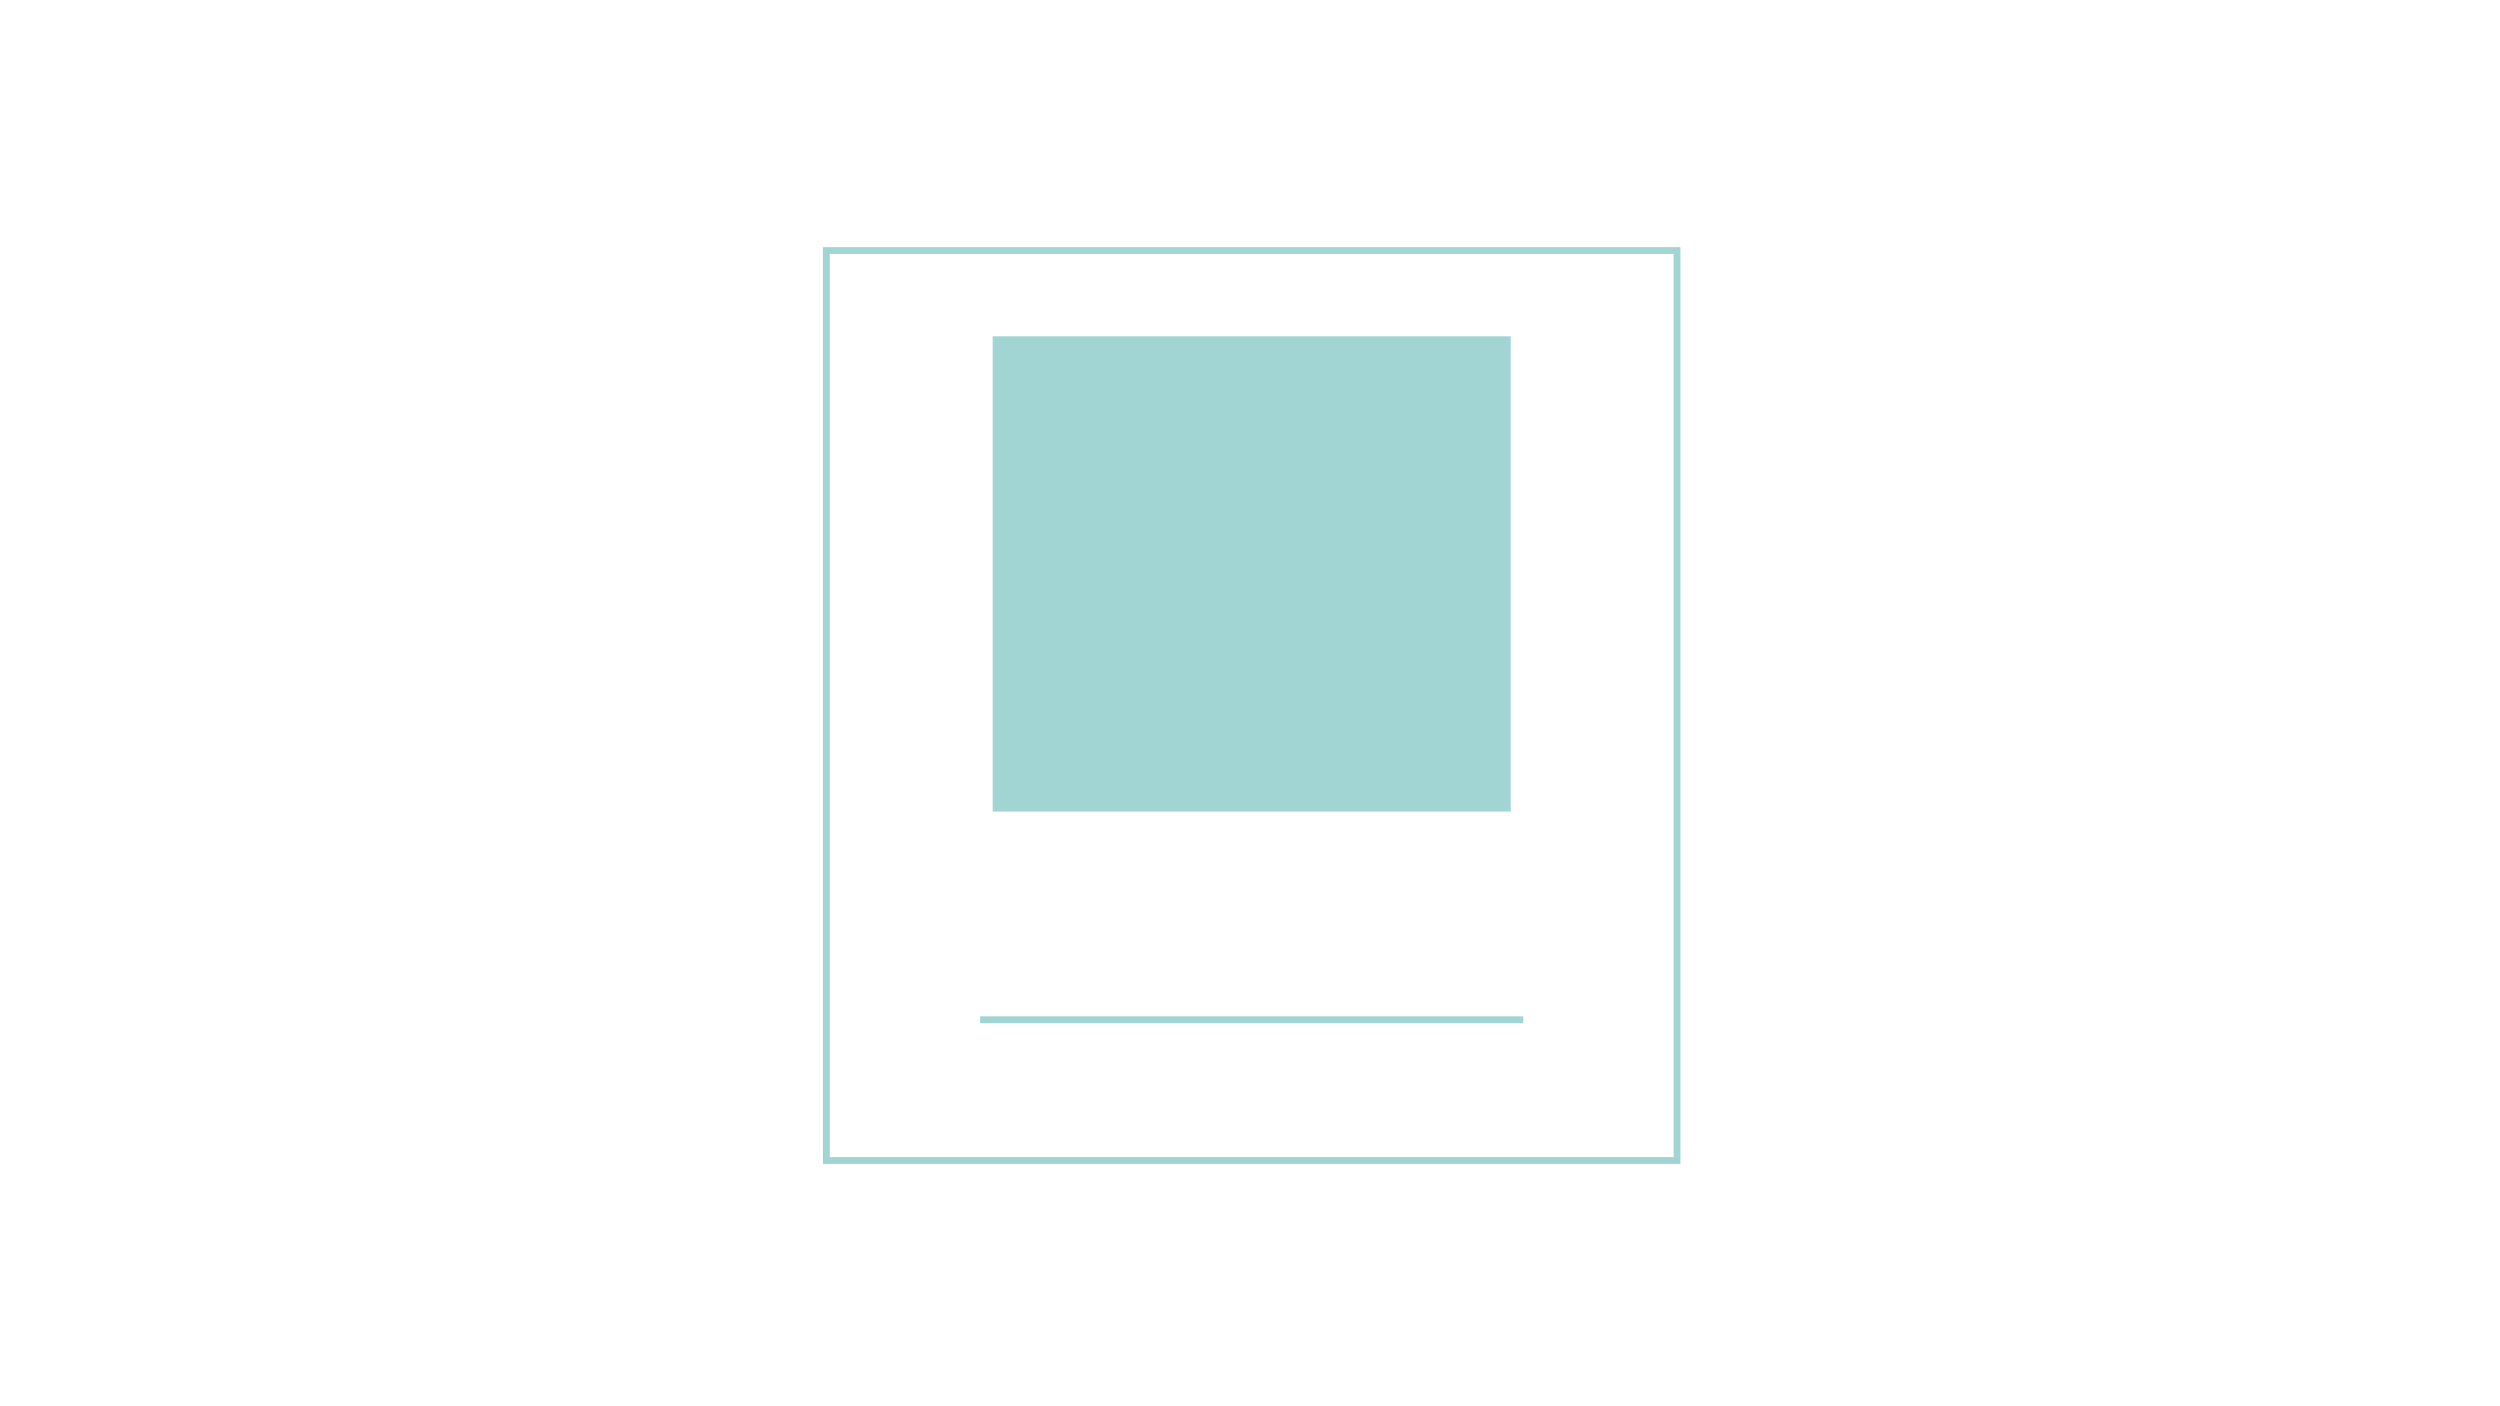 <?xml version="1.0" encoding="utf-8"?>
<!-- Generator: Adobe Illustrator 16.0.3, SVG Export Plug-In . SVG Version: 6.00 Build 0)  -->
<!DOCTYPE svg PUBLIC "-//W3C//DTD SVG 1.1//EN" "http://www.w3.org/Graphics/SVG/1.1/DTD/svg11.dtd">
<svg version="1.1" id="Ebene_1" xmlns="http://www.w3.org/2000/svg" xmlns:xlink="http://www.w3.org/1999/xlink" x="0px" y="0px"
	 width="320px" height="180px" viewBox="0 0 320 180" enable-background="new 0 0 320 180" xml:space="preserve">
<rect x="127.061" y="43.046" fill="#A1D5D3" width="66.307" height="60.836"/>
<line fill="none" stroke="#A1D5D3" stroke-width="0.876" stroke-miterlimit="10" x1="125.451" y1="130.53" x2="194.977" y2="130.53"/>
<rect x="105.77" y="32.068" fill="none" stroke="#A1D5D3" stroke-width="0.876" stroke-miterlimit="10" width="108.886" height="116.474"/>
</svg>
